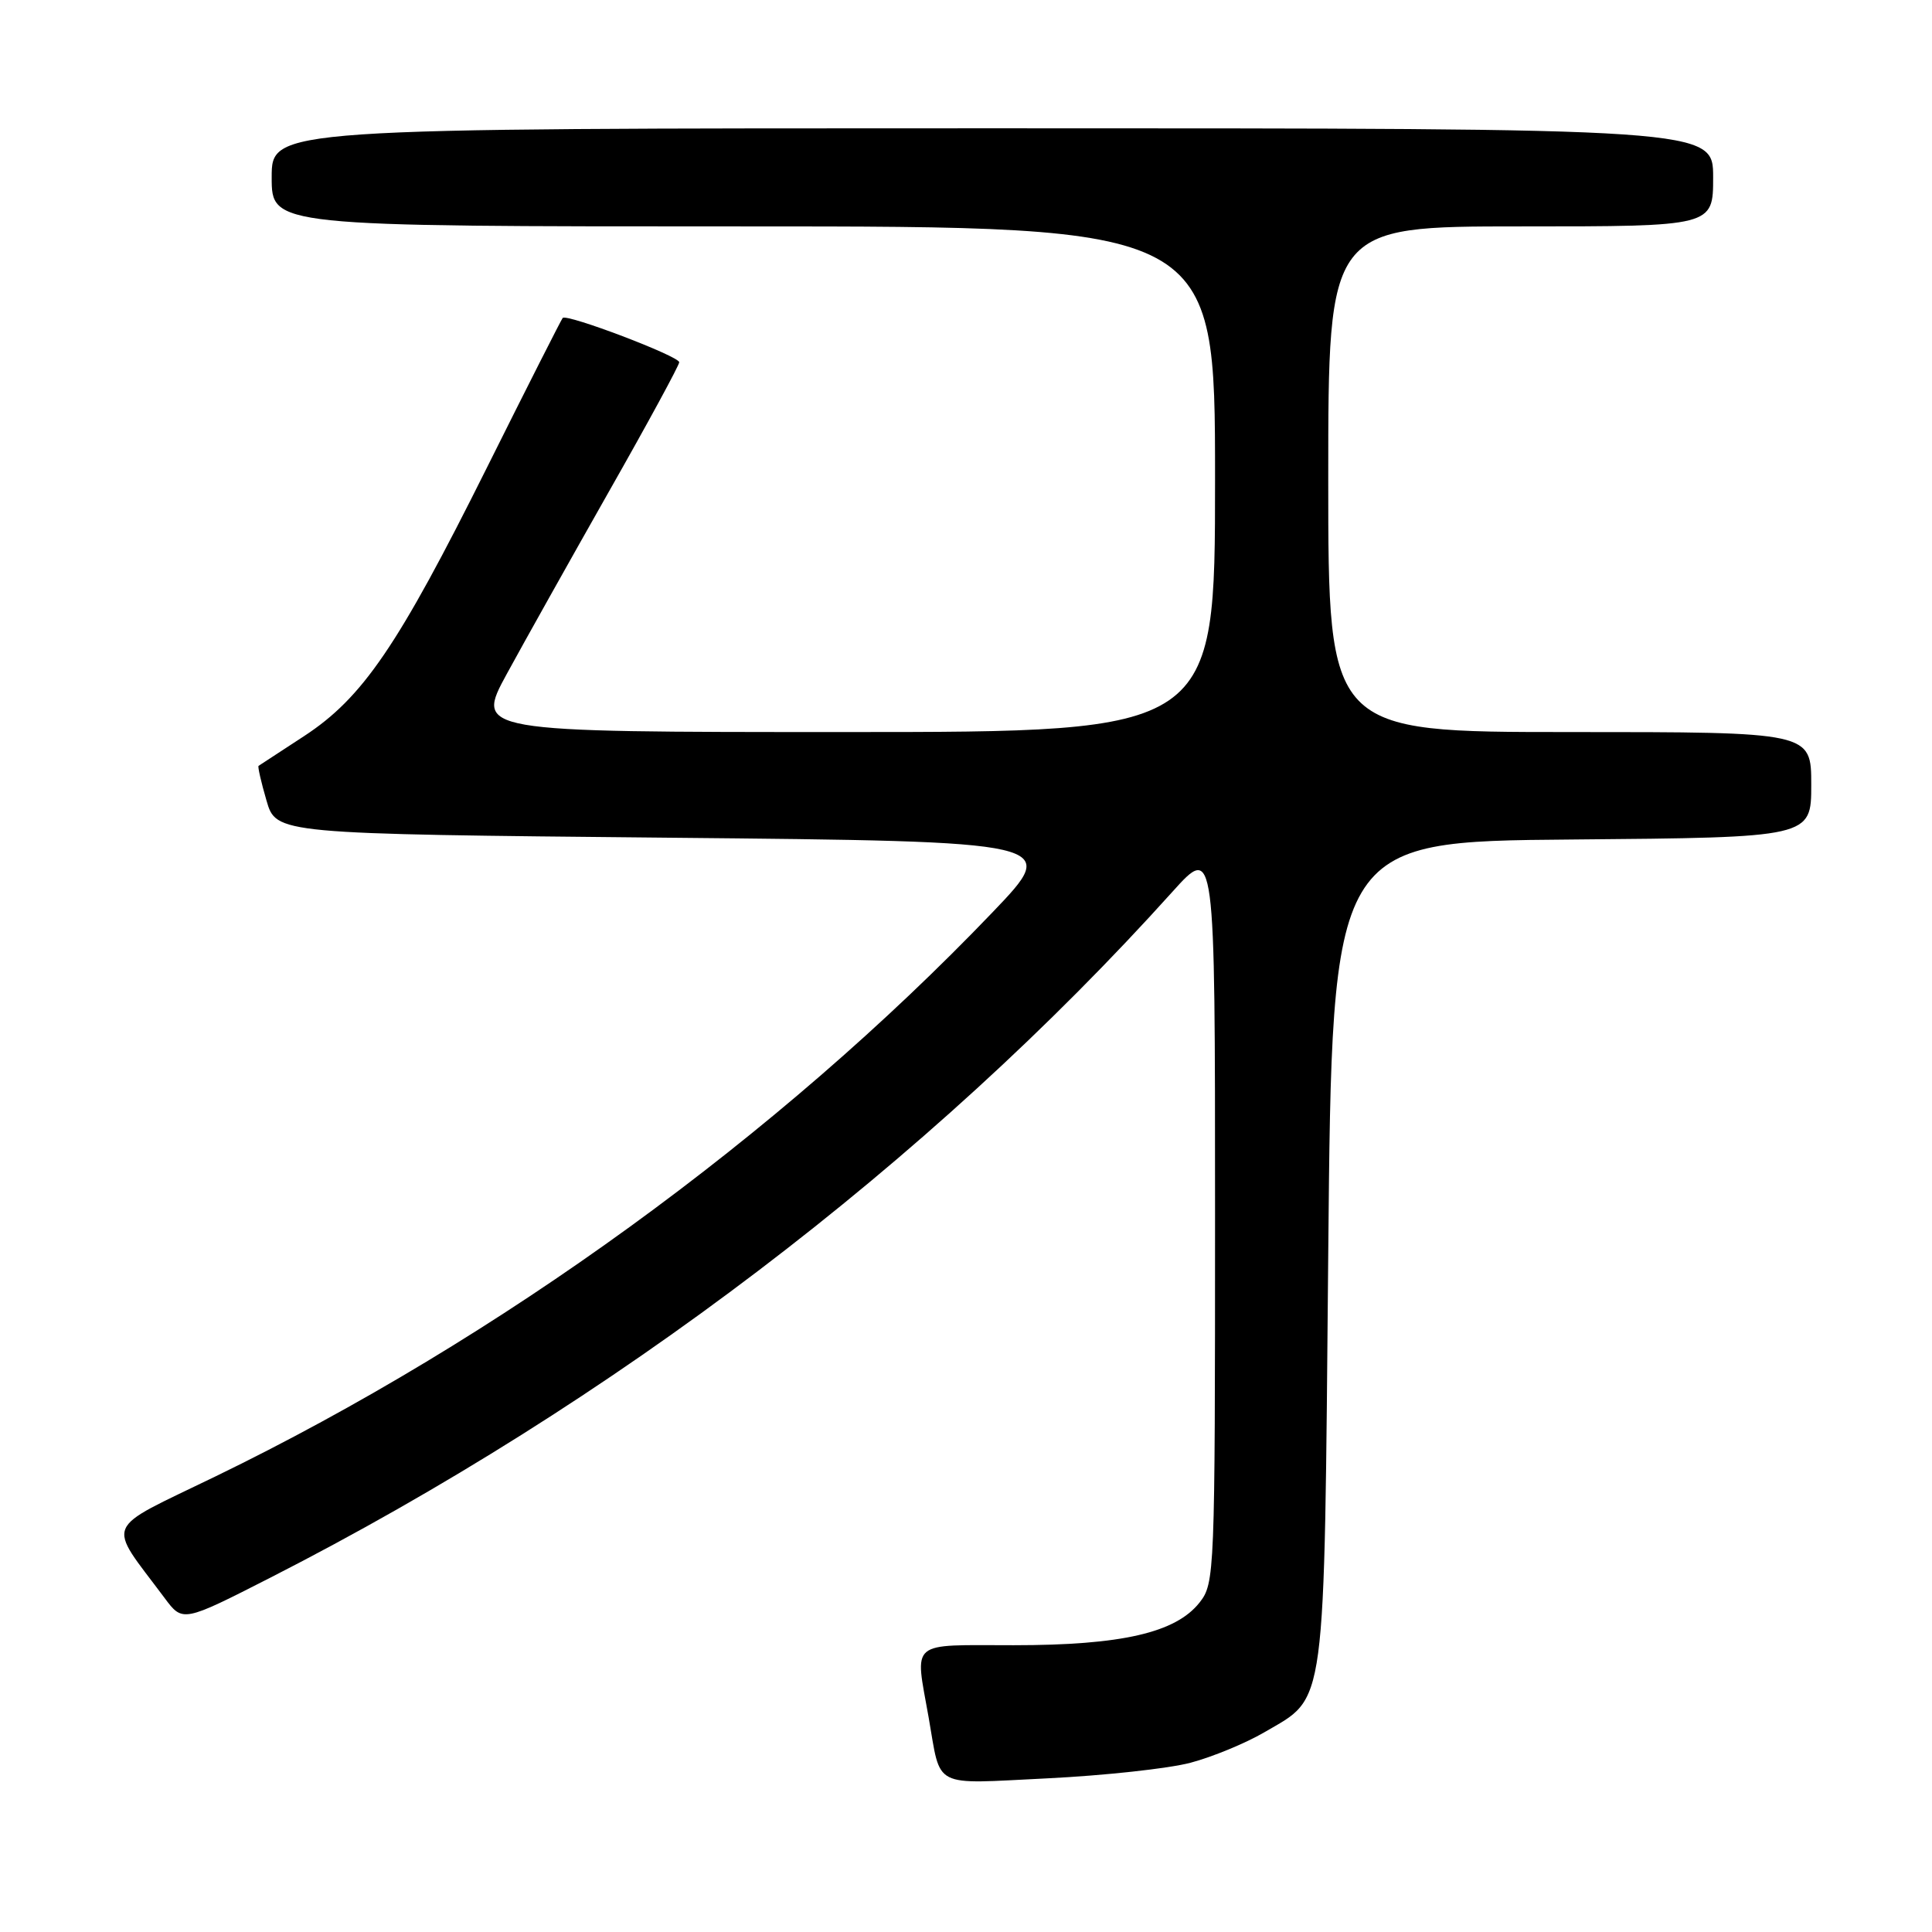 <?xml version="1.0" encoding="UTF-8" standalone="no"?>
<!DOCTYPE svg PUBLIC "-//W3C//DTD SVG 1.1//EN" "http://www.w3.org/Graphics/SVG/1.1/DTD/svg11.dtd" >
<svg xmlns="http://www.w3.org/2000/svg" xmlns:xlink="http://www.w3.org/1999/xlink" version="1.1" viewBox="0 0 256 256">
 <g >
 <path fill="currentColor"
d=" M 157.76 233.57 C 160.66 232.80 165.04 230.99 167.51 229.55 C 175.82 224.68 175.44 227.56 176.00 166.00 C 176.50 111.50 176.50 111.50 208.25 111.24 C 240.00 110.97 240.00 110.97 240.00 103.99 C 240.00 97.00 240.00 97.00 208.00 97.00 C 176.00 97.00 176.00 97.00 176.00 63.50 C 176.00 30.00 176.00 30.00 201.50 30.00 C 227.00 30.00 227.00 30.00 227.00 23.50 C 227.00 17.00 227.00 17.00 131.50 17.00 C 36.00 17.00 36.00 17.00 36.00 23.50 C 36.00 30.00 36.00 30.00 98.50 30.00 C 161.00 30.00 161.00 30.00 161.00 63.50 C 161.00 97.00 161.00 97.00 111.97 97.00 C 62.95 97.00 62.95 97.00 67.18 89.25 C 69.50 84.99 75.59 74.13 80.70 65.11 C 85.82 56.10 90.00 48.40 90.00 48.00 C 90.00 47.20 75.11 41.54 74.56 42.13 C 74.38 42.33 69.85 51.27 64.50 62.00 C 52.73 85.61 48.06 92.46 40.29 97.54 C 37.10 99.62 34.39 101.40 34.26 101.48 C 34.13 101.57 34.60 103.64 35.31 106.07 C 36.59 110.50 36.59 110.50 88.54 111.00 C 140.50 111.50 140.50 111.50 131.50 120.90 C 103.10 150.56 66.16 177.38 28.54 195.64 C 13.45 202.97 14.10 201.41 21.80 211.73 C 24.21 214.97 24.21 214.97 35.86 209.03 C 81.06 185.97 123.10 154.01 155.33 118.19 C 161.00 111.89 161.00 111.89 161.00 160.81 C 161.00 208.65 160.95 209.79 158.95 212.34 C 155.79 216.35 148.61 218.00 134.32 218.00 C 120.31 218.00 121.22 217.22 123.05 227.57 C 124.73 237.11 123.32 236.39 138.78 235.64 C 146.32 235.27 154.87 234.34 157.76 233.57 Z "/>
</g>
</svg>